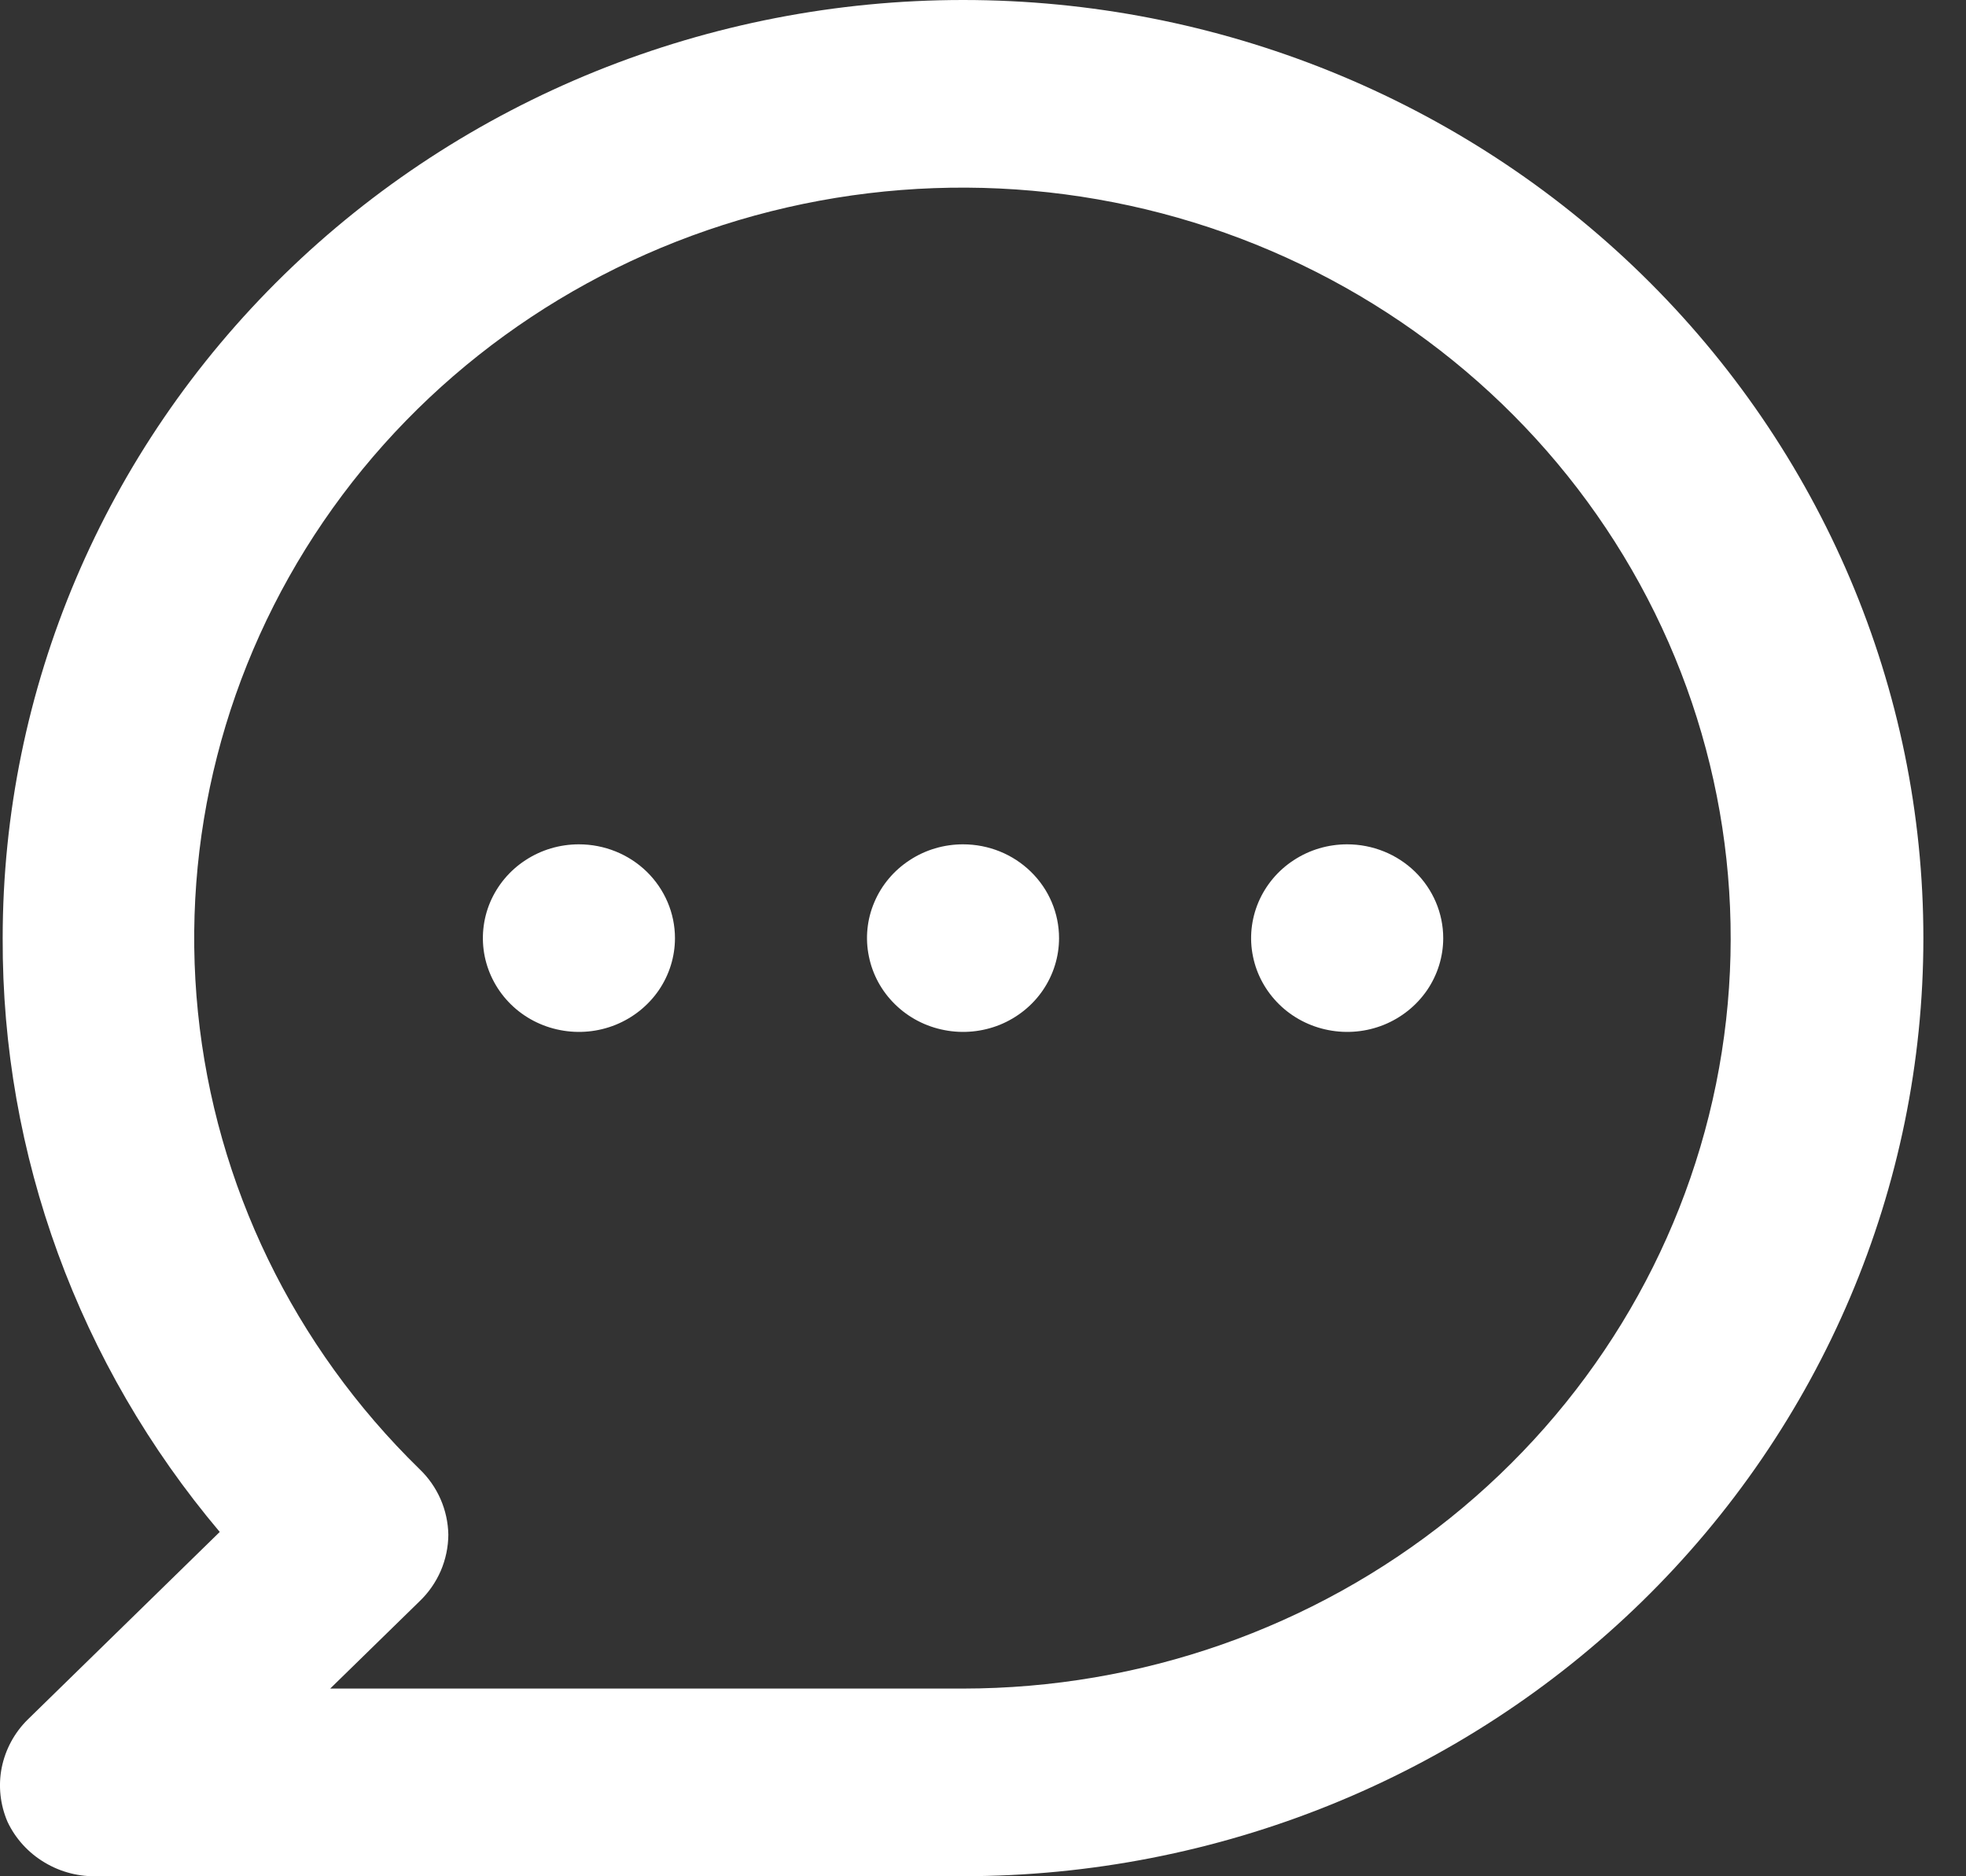 <svg width="22" height="21" viewBox="0 0 22 21" fill="none" xmlns="http://www.w3.org/2000/svg">
<rect x="0" y="0" width="22" height="21" fill="#333333" stroke="none"/>
<path d="M6.478 9.45C6.265 9.45 6.058 9.511 5.881 9.627C5.704 9.742 5.567 9.906 5.485 10.098C5.404 10.29 5.383 10.501 5.424 10.704C5.466 10.908 5.568 11.095 5.718 11.242C5.868 11.389 6.06 11.489 6.268 11.529C6.477 11.57 6.693 11.549 6.889 11.47C7.086 11.39 7.253 11.256 7.372 11.083C7.49 10.91 7.553 10.707 7.553 10.5C7.553 10.221 7.439 9.954 7.238 9.757C7.036 9.56 6.763 9.45 6.478 9.45V9.45ZM10.777 9.45C10.564 9.45 10.356 9.511 10.18 9.627C10.003 9.742 9.865 9.906 9.784 10.098C9.702 10.29 9.681 10.501 9.723 10.704C9.764 10.908 9.866 11.095 10.017 11.242C10.167 11.389 10.358 11.489 10.567 11.529C10.775 11.57 10.991 11.549 11.188 11.47C11.384 11.39 11.552 11.256 11.67 11.083C11.788 10.91 11.851 10.707 11.851 10.5C11.851 10.221 11.738 9.954 11.536 9.757C11.335 9.56 11.062 9.45 10.777 9.45ZM15.075 9.45C14.862 9.45 14.655 9.511 14.478 9.627C14.301 9.742 14.164 9.906 14.082 10.098C14.001 10.29 13.979 10.501 14.021 10.704C14.062 10.908 14.165 11.095 14.315 11.242C14.465 11.389 14.657 11.489 14.865 11.529C15.074 11.57 15.29 11.549 15.486 11.47C15.683 11.39 15.85 11.256 15.969 11.083C16.087 10.91 16.15 10.707 16.15 10.5C16.15 10.221 16.036 9.954 15.835 9.757C15.633 9.56 15.36 9.45 15.075 9.45ZM10.777 0C9.365 0 7.968 0.272 6.664 0.799C5.36 1.327 4.176 2.1 3.178 3.075C1.162 5.044 0.03 7.715 0.03 10.5C0.021 12.924 0.88 15.275 2.459 17.146L0.31 19.246C0.161 19.393 0.06 19.581 0.019 19.785C-0.021 19.988 0.002 20.199 0.084 20.39C0.173 20.579 0.318 20.738 0.5 20.846C0.681 20.955 0.892 21.008 1.105 20.999H10.777C13.627 20.999 16.36 19.893 18.375 17.924C20.39 15.955 21.523 13.284 21.523 10.5C21.523 7.715 20.39 5.044 18.375 3.075C16.36 1.106 13.627 0 10.777 0V0ZM10.777 18.899H3.695L4.694 17.923C4.796 17.826 4.876 17.71 4.932 17.582C4.987 17.454 5.016 17.316 5.017 17.177C5.012 16.9 4.897 16.636 4.694 16.442C3.287 15.069 2.411 13.262 2.215 11.328C2.019 9.394 2.515 7.454 3.619 5.837C4.723 4.221 6.366 3.029 8.269 2.463C10.172 1.898 12.216 1.995 14.054 2.737C15.892 3.48 17.41 4.822 18.349 6.535C19.288 8.248 19.589 10.226 19.203 12.132C18.816 14.039 17.765 15.755 16.229 16.989C14.692 18.223 12.765 18.898 10.777 18.899V18.899Z" fill="white"/>
</svg>
